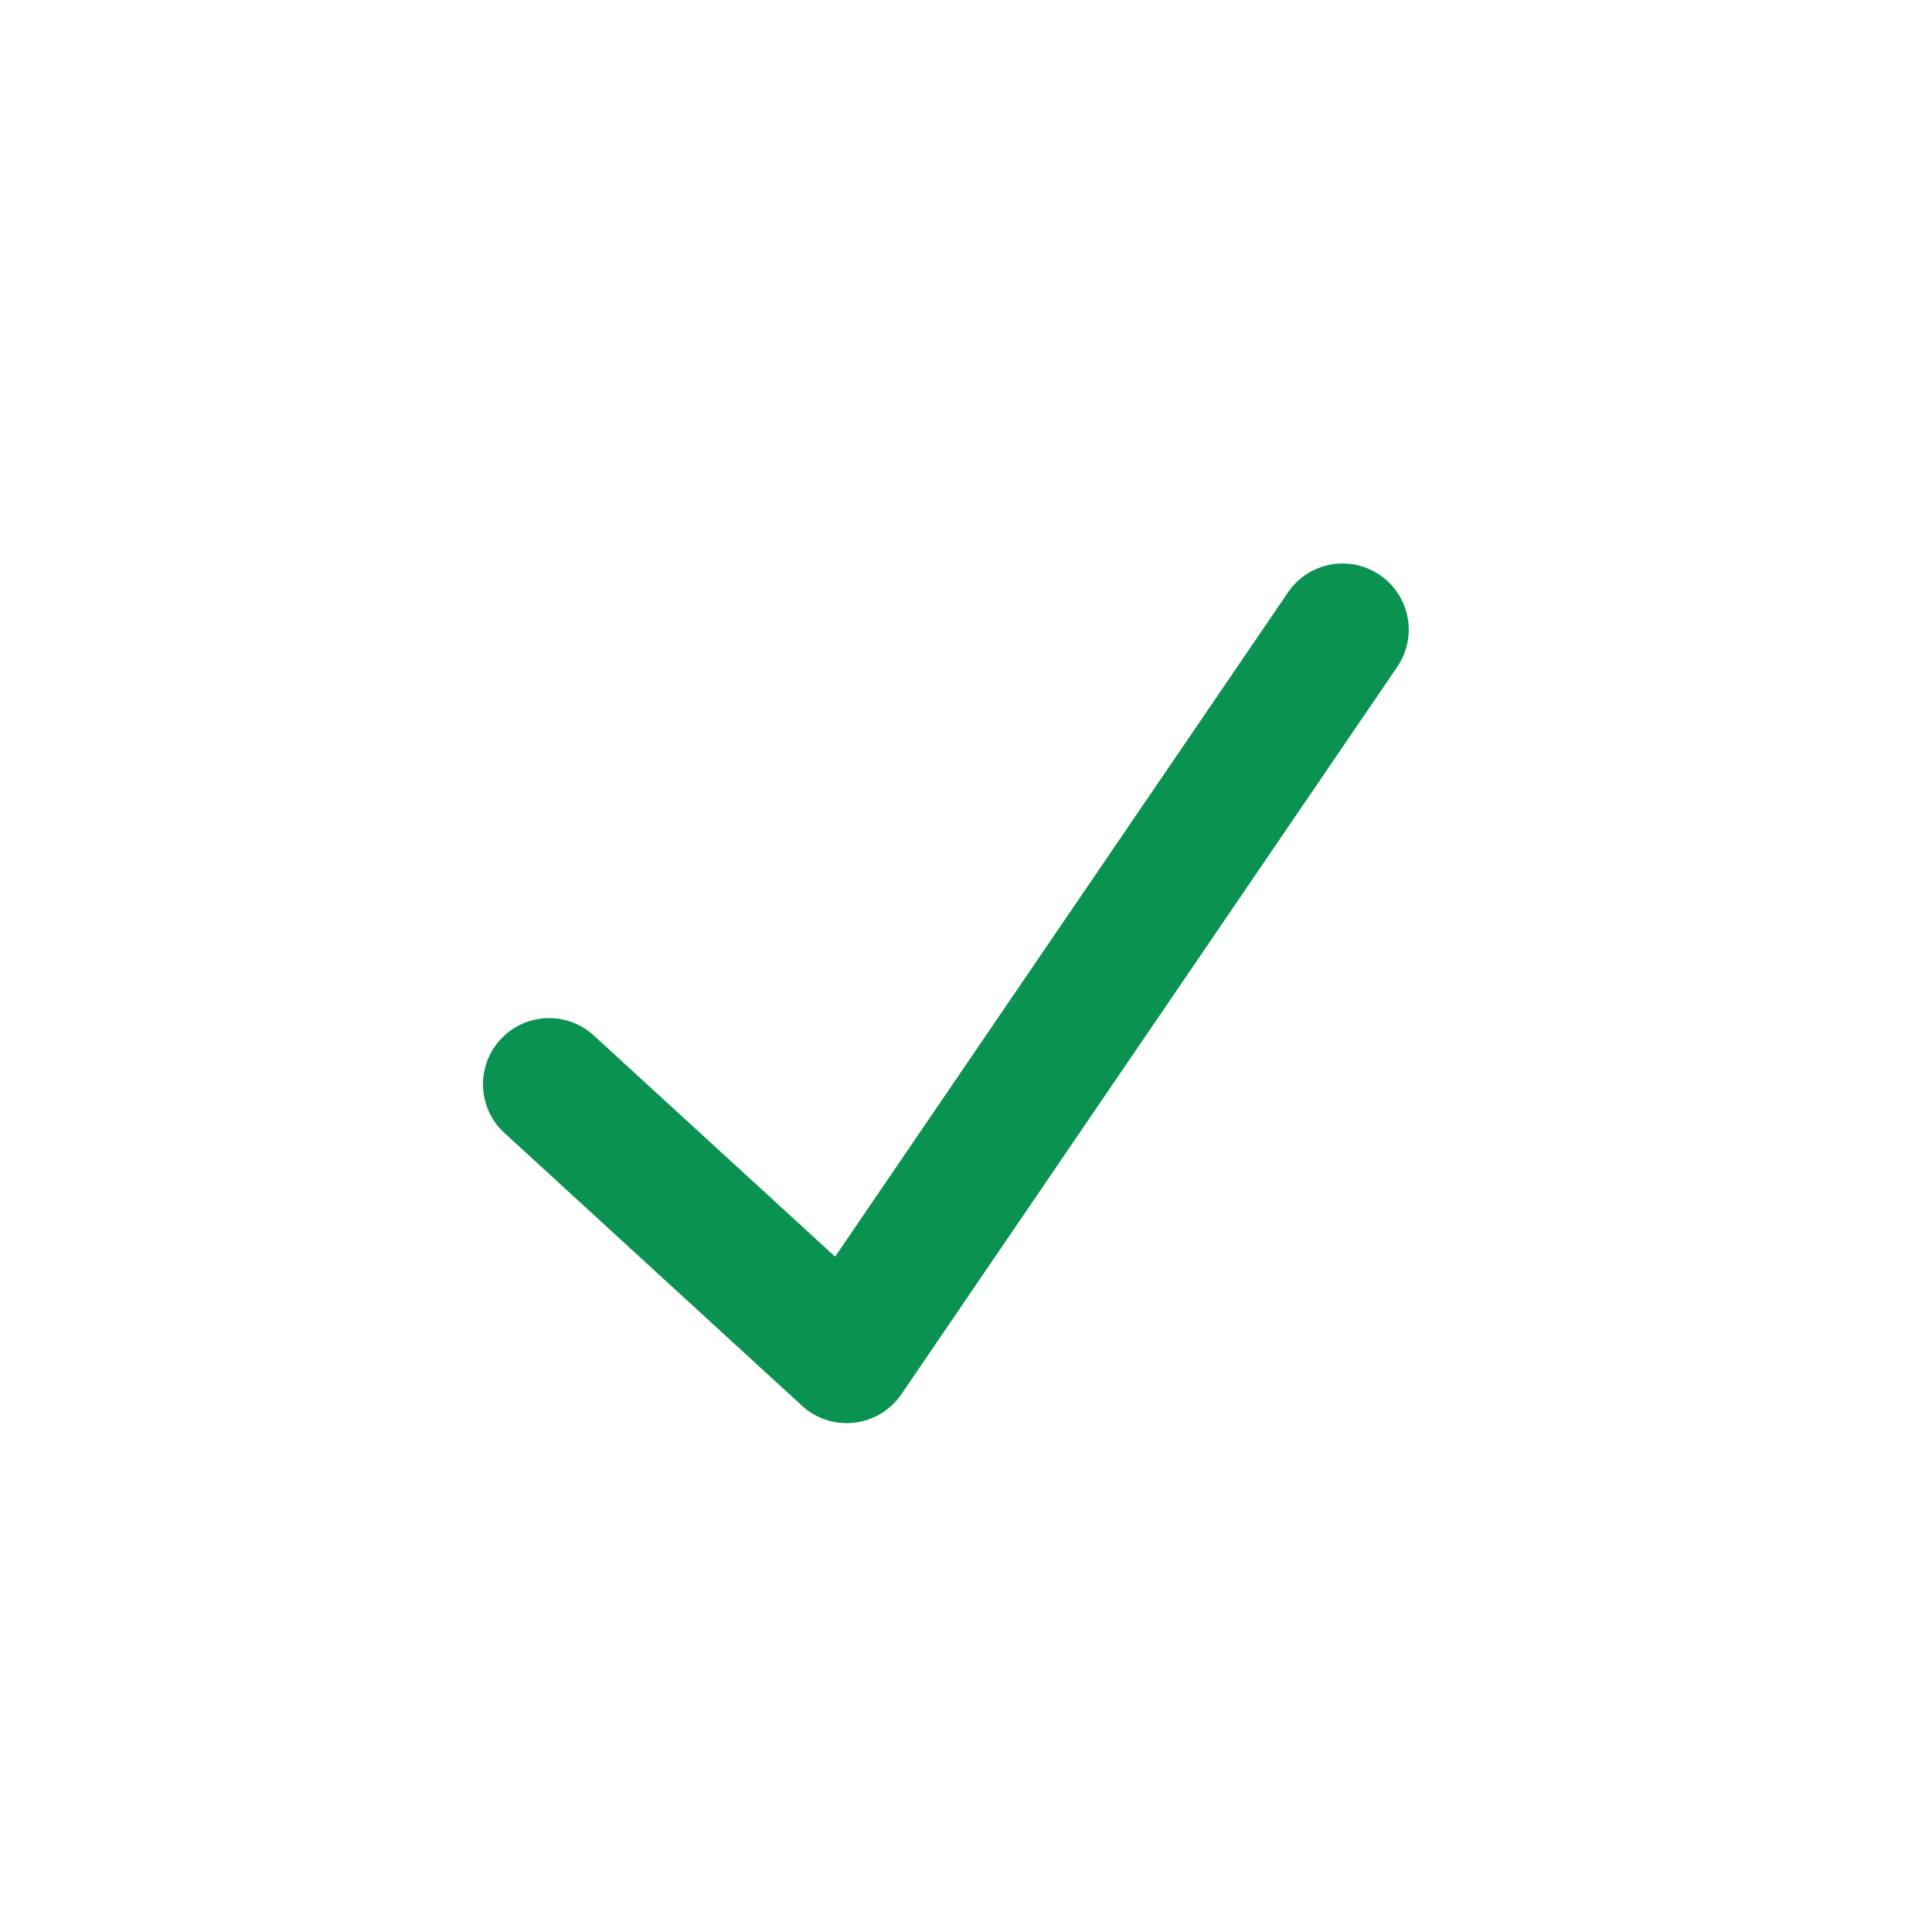 <svg width="24" height="24" viewBox="0 0 24 24" fill="none" xmlns="http://www.w3.org/2000/svg">
<path fill-rule="evenodd" clip-rule="evenodd" d="M17.141 7.143C17.516 7.398 17.613 7.909 17.357 8.284L11.197 17.32C11.062 17.517 10.849 17.646 10.612 17.673C10.376 17.701 10.139 17.624 9.963 17.463L6.266 14.074C5.932 13.768 5.909 13.248 6.216 12.914C6.522 12.579 7.042 12.557 7.376 12.863L10.374 15.611L16 7.359C16.255 6.984 16.766 6.887 17.141 7.143Z" fill="#099250"/>
</svg>
